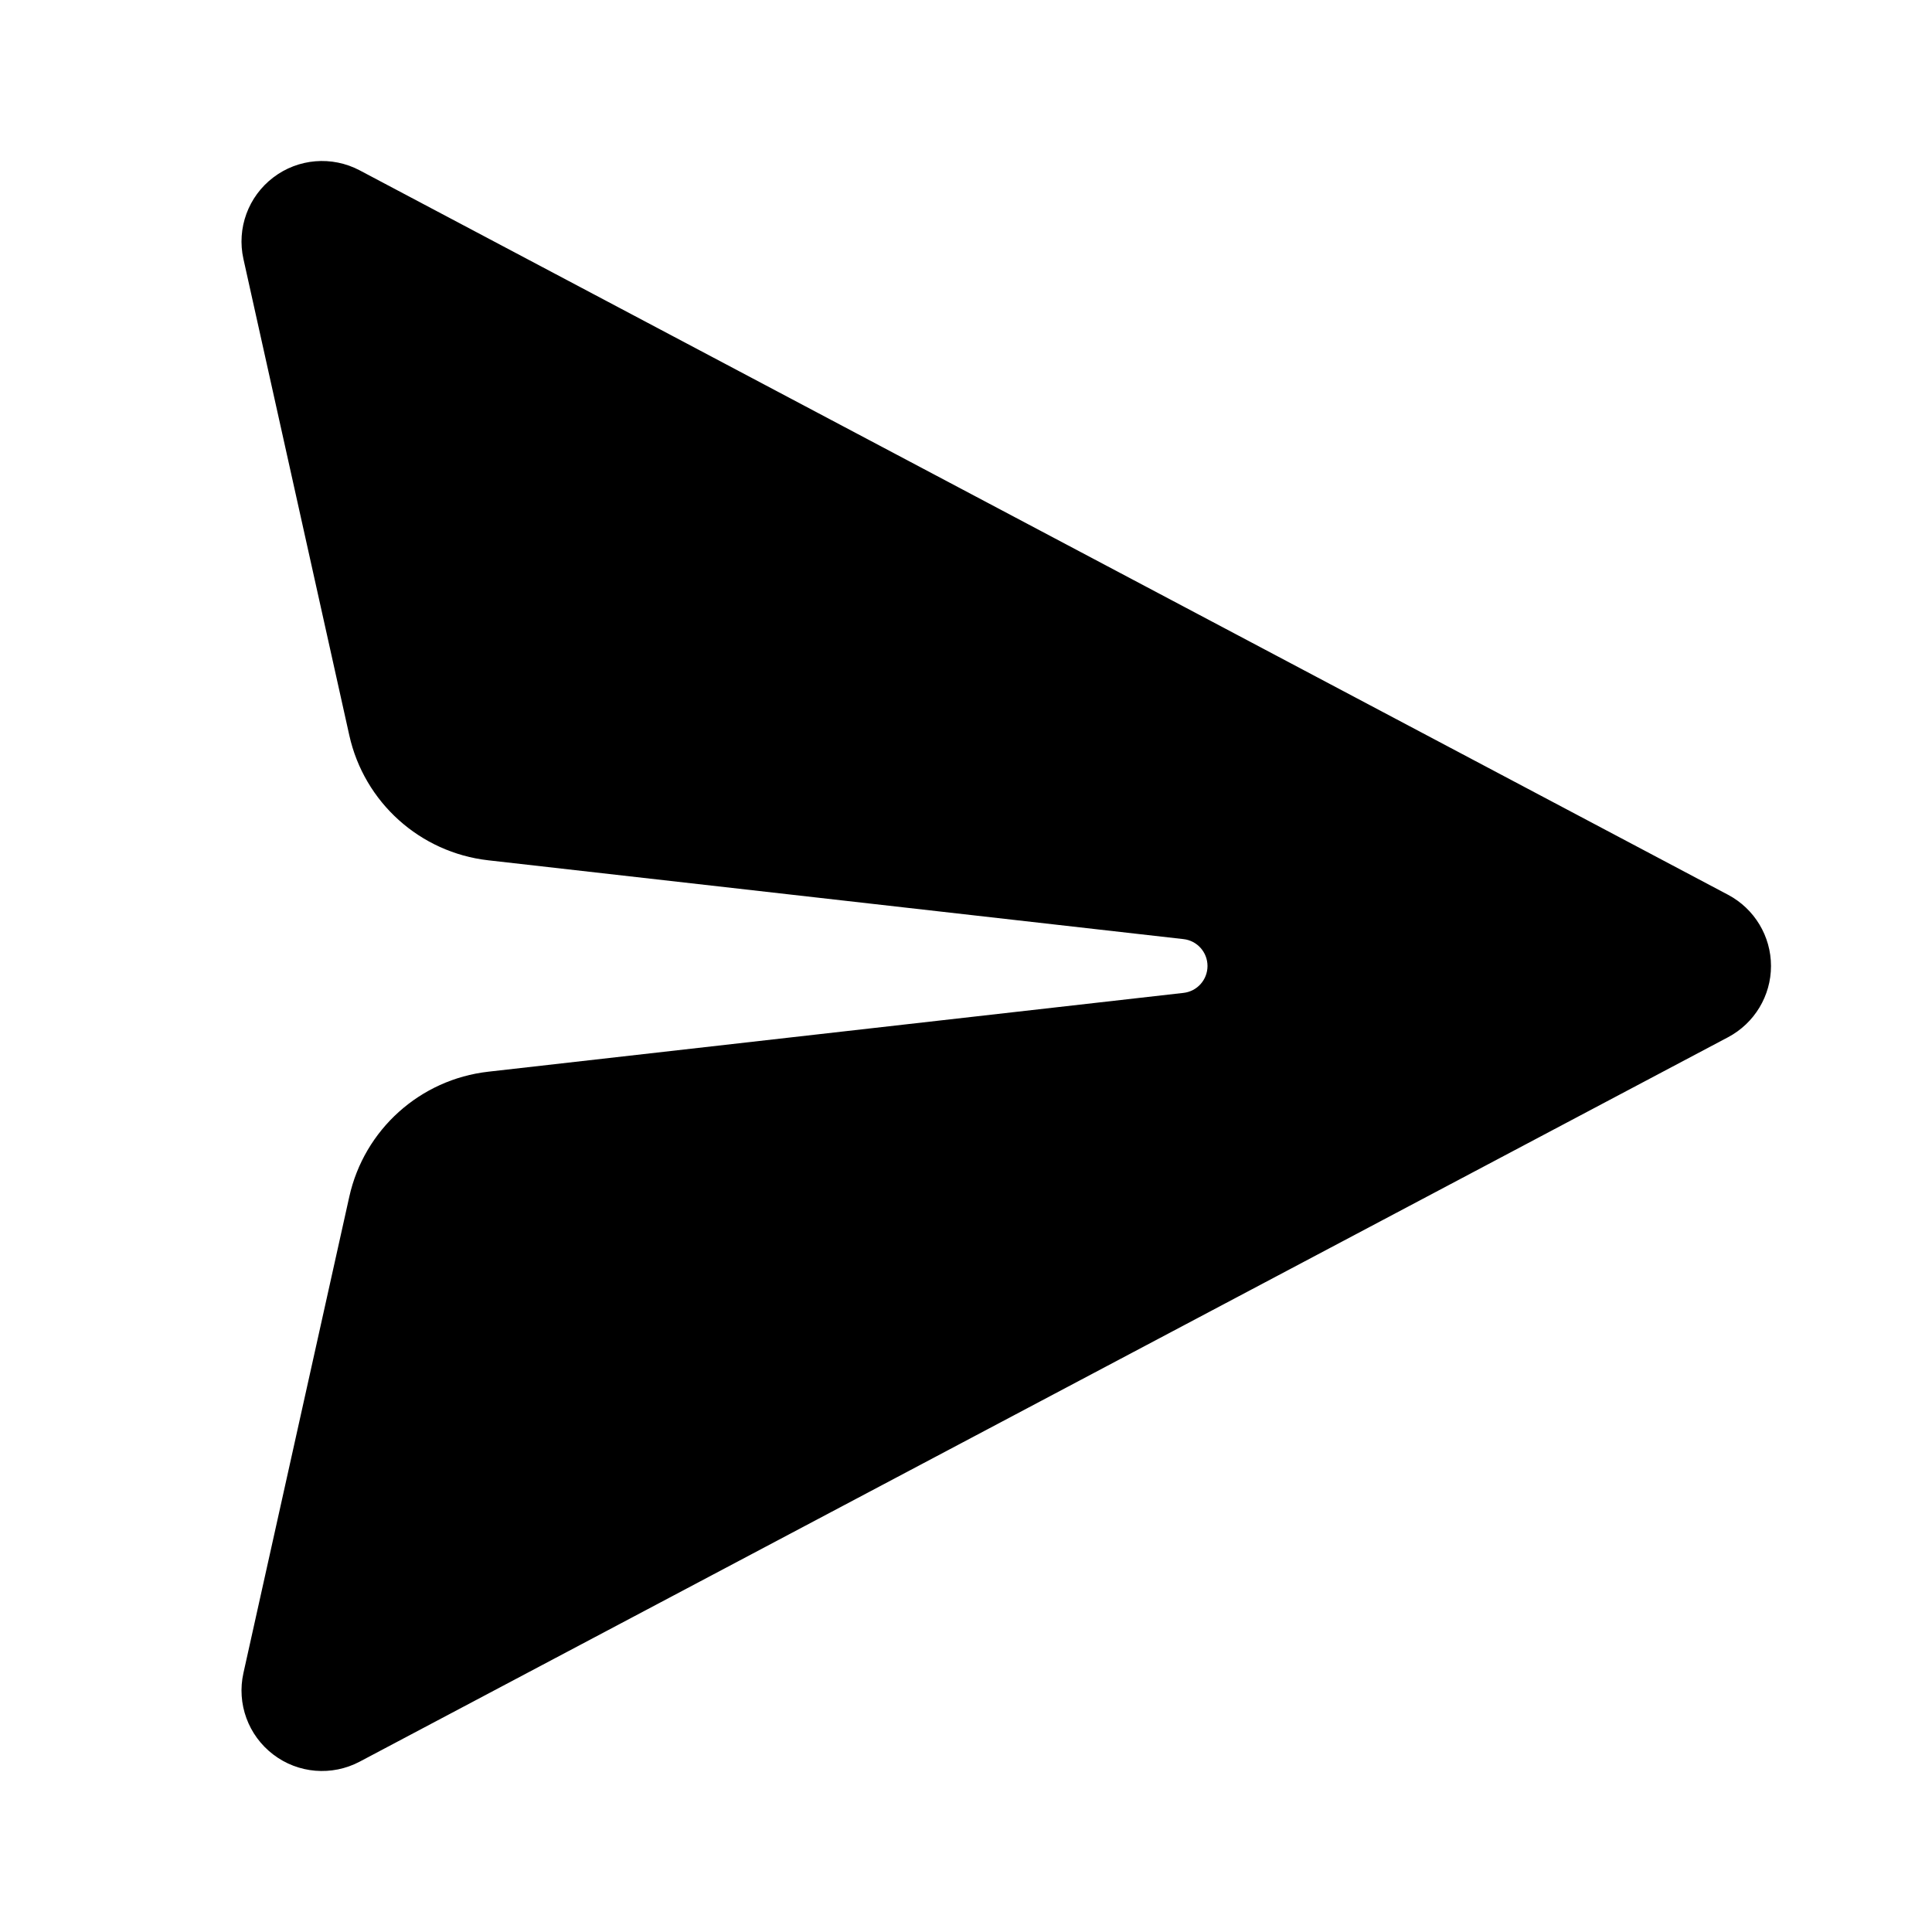 <svg width="1em" height="1em" viewBox="0 0 24 24" fill="currentColor" xmlns="http://www.w3.org/2000/svg">
<path fill-rule="evenodd" clip-rule="evenodd" d="M22 12C22 12.37 21.795 12.71 21.468 12.884L4.468 21.884C4.123 22.066 3.704 22.032 3.394 21.795C3.084 21.559 2.939 21.164 3.024 20.783L4.339 14.866C4.524 14.033 5.218 13.409 6.066 13.313L14.702 12.334C14.872 12.315 15 12.171 15 12C15 11.829 14.872 11.685 14.702 11.666L6.066 10.687C5.218 10.591 4.524 9.967 4.339 9.134L3.024 3.217C2.939 2.836 3.084 2.441 3.394 2.205C3.704 1.968 4.123 1.934 4.468 2.116L21.468 11.116C21.795 11.29 22 11.63 22 12Z" fill="currentColor"/>
</svg>
